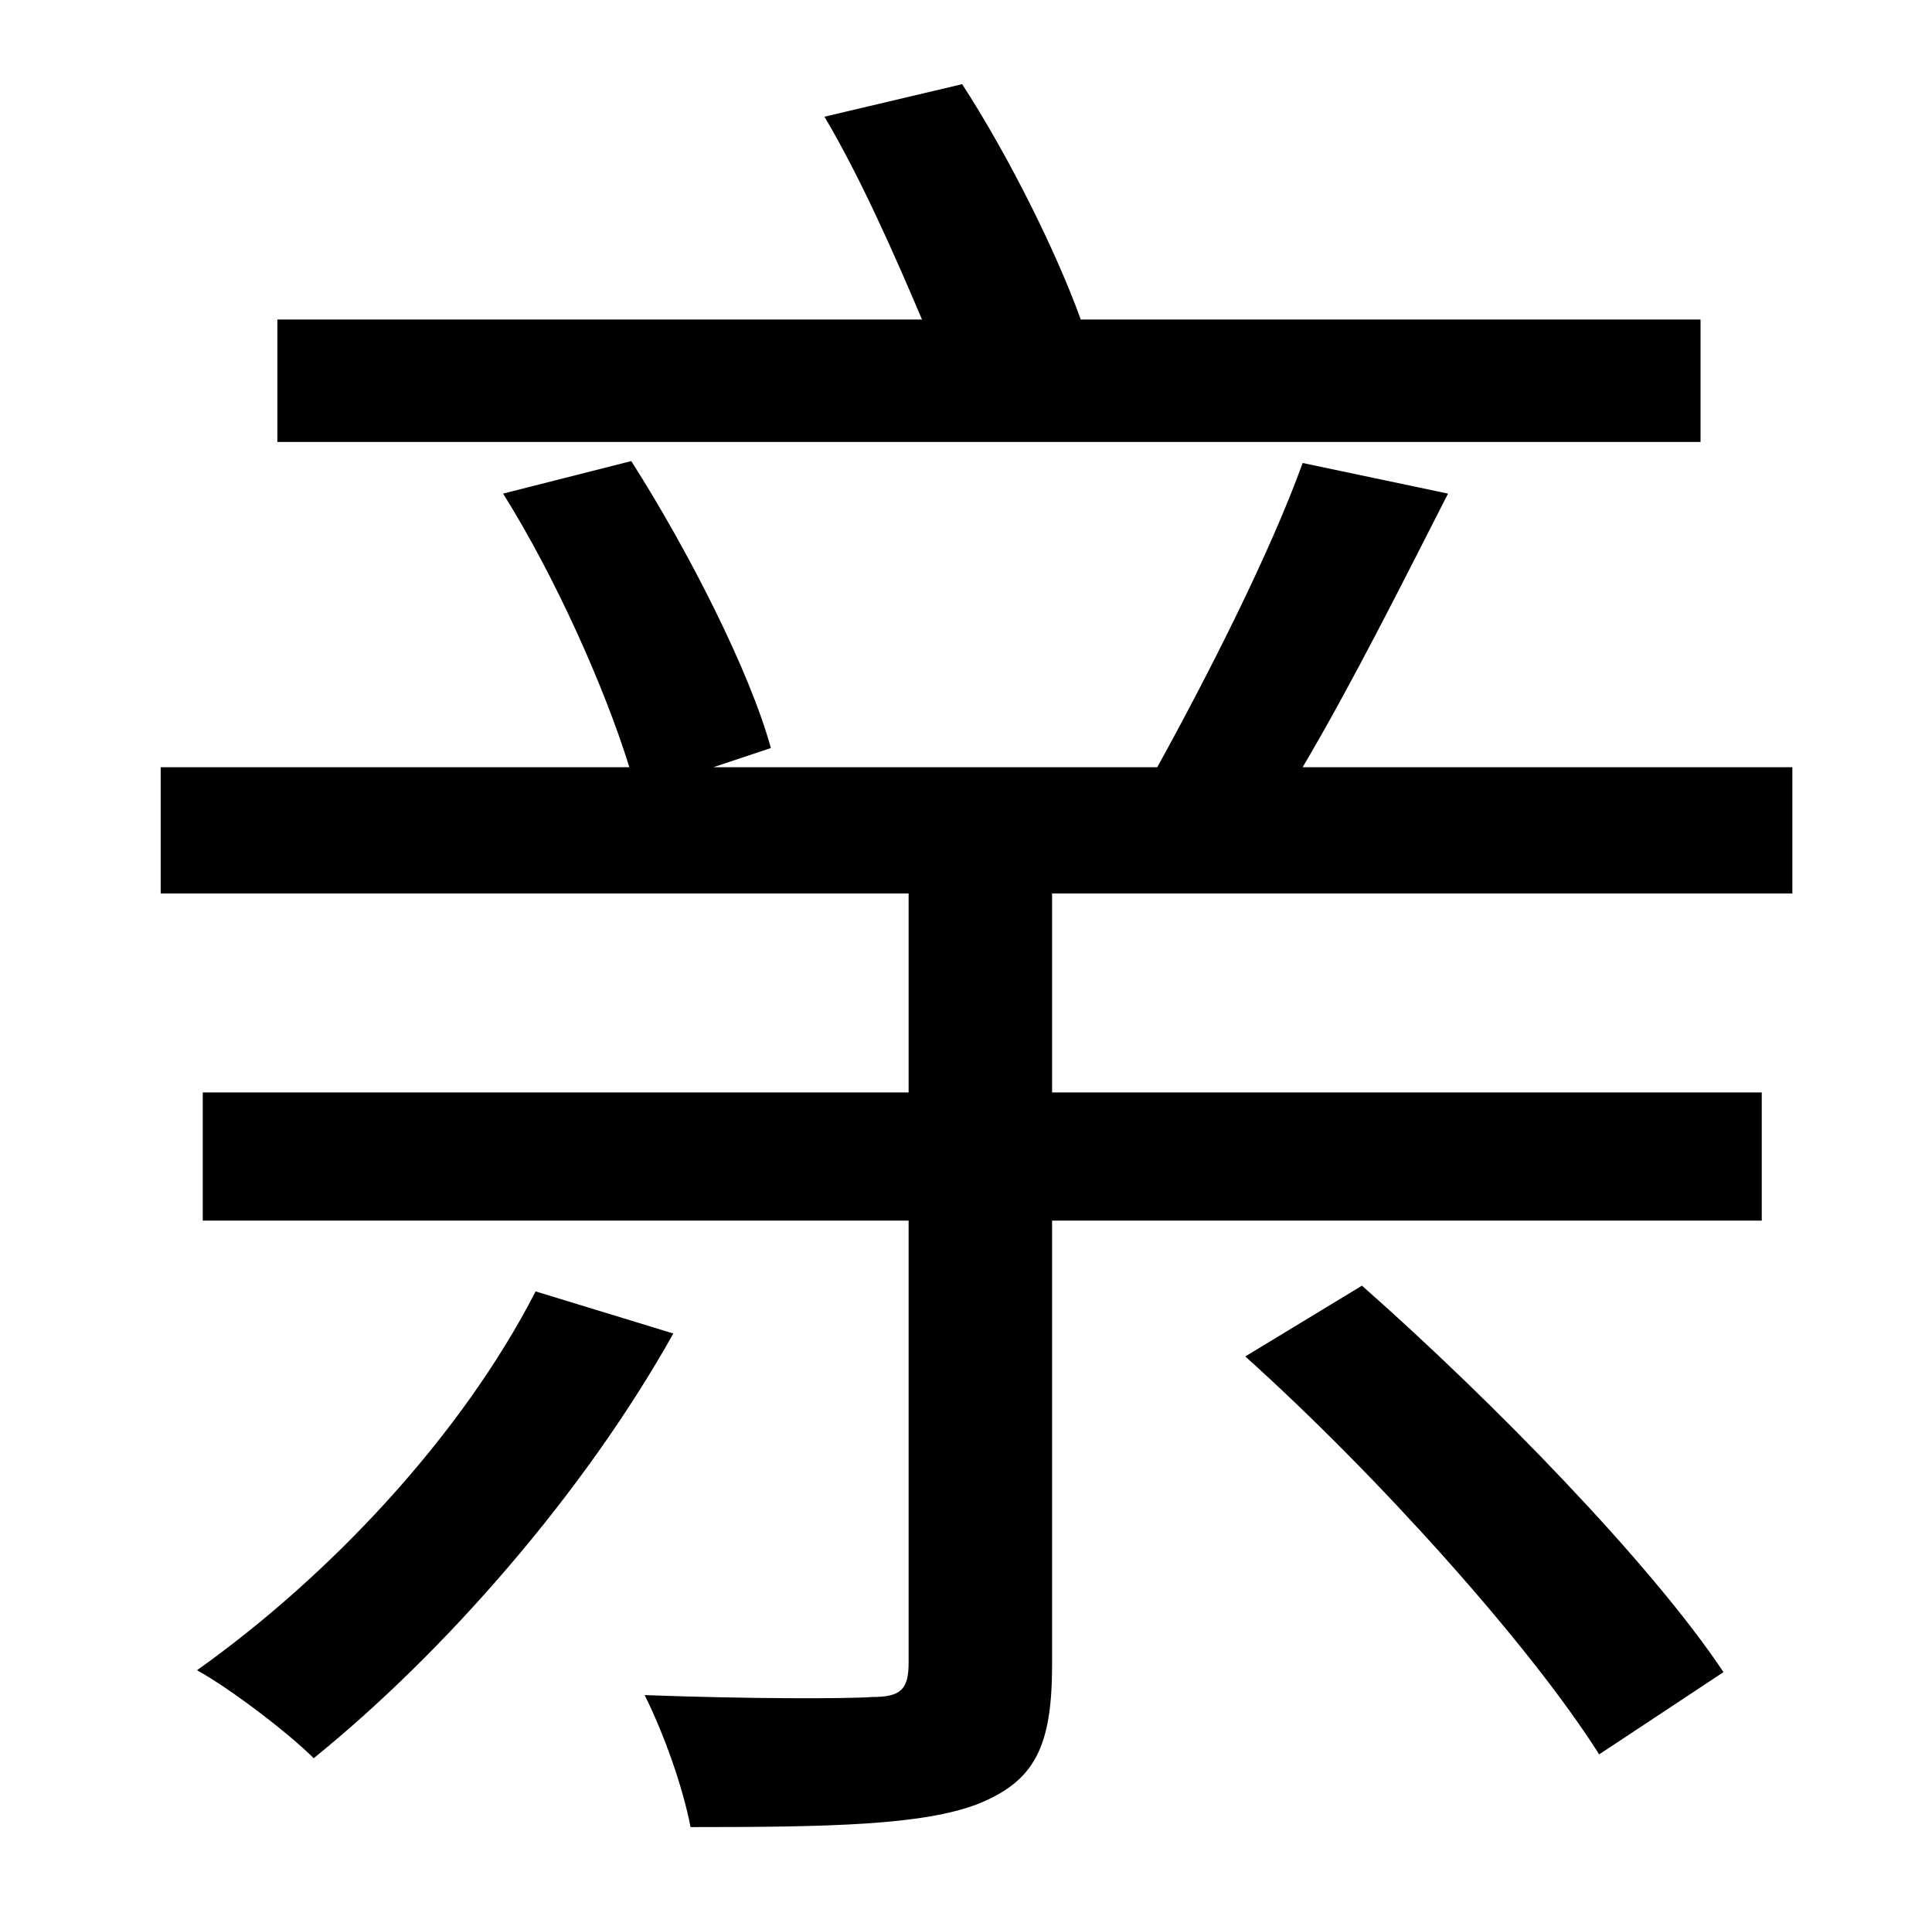<?xml version="1.0" standalone="no"?>
<!DOCTYPE svg PUBLIC "-//W3C//DTD SVG 1.1//EN" "http://www.w3.org/Graphics/SVG/1.1/DTD/svg11.dtd" >
<svg xmlns="http://www.w3.org/2000/svg" xmlns:xlink="http://www.w3.org/1999/xlink" version="1.1" viewBox="-10 0 1010 1000">
   <path fill="currentColor"
d="M879 167v64h-744v-64h337c-14 -33 -32 -74 -51 -106l72 -17c24 37 49 87 62 123h324zM270 675l72 22c-47 84 -120 167 -188 222c-13 -13 -43 -36 -61 -46c69 -49 138 -122 177 -198zM641 709l61 -37c68 60 151 145 189 202l-65 43c-36 -57 -116 -146 -185 -208zM927 467
h-387v104h371v67h-371v232c0 43 -9 61 -39 73c-29 11 -77 12 -150 12c-4 -21 -14 -49 -24 -69c53 2 105 2 119 1c15 0 19 -4 19 -18v-231h-369v-67h369v-104h-391v-66h245c-13 -42 -39 -100 -66 -143l67 -17c30 47 62 110 73 150l-30 10h232c27 -49 59 -112 76 -159l76 16
c-24 47 -50 99 -76 143h256v66z" />
</svg>
